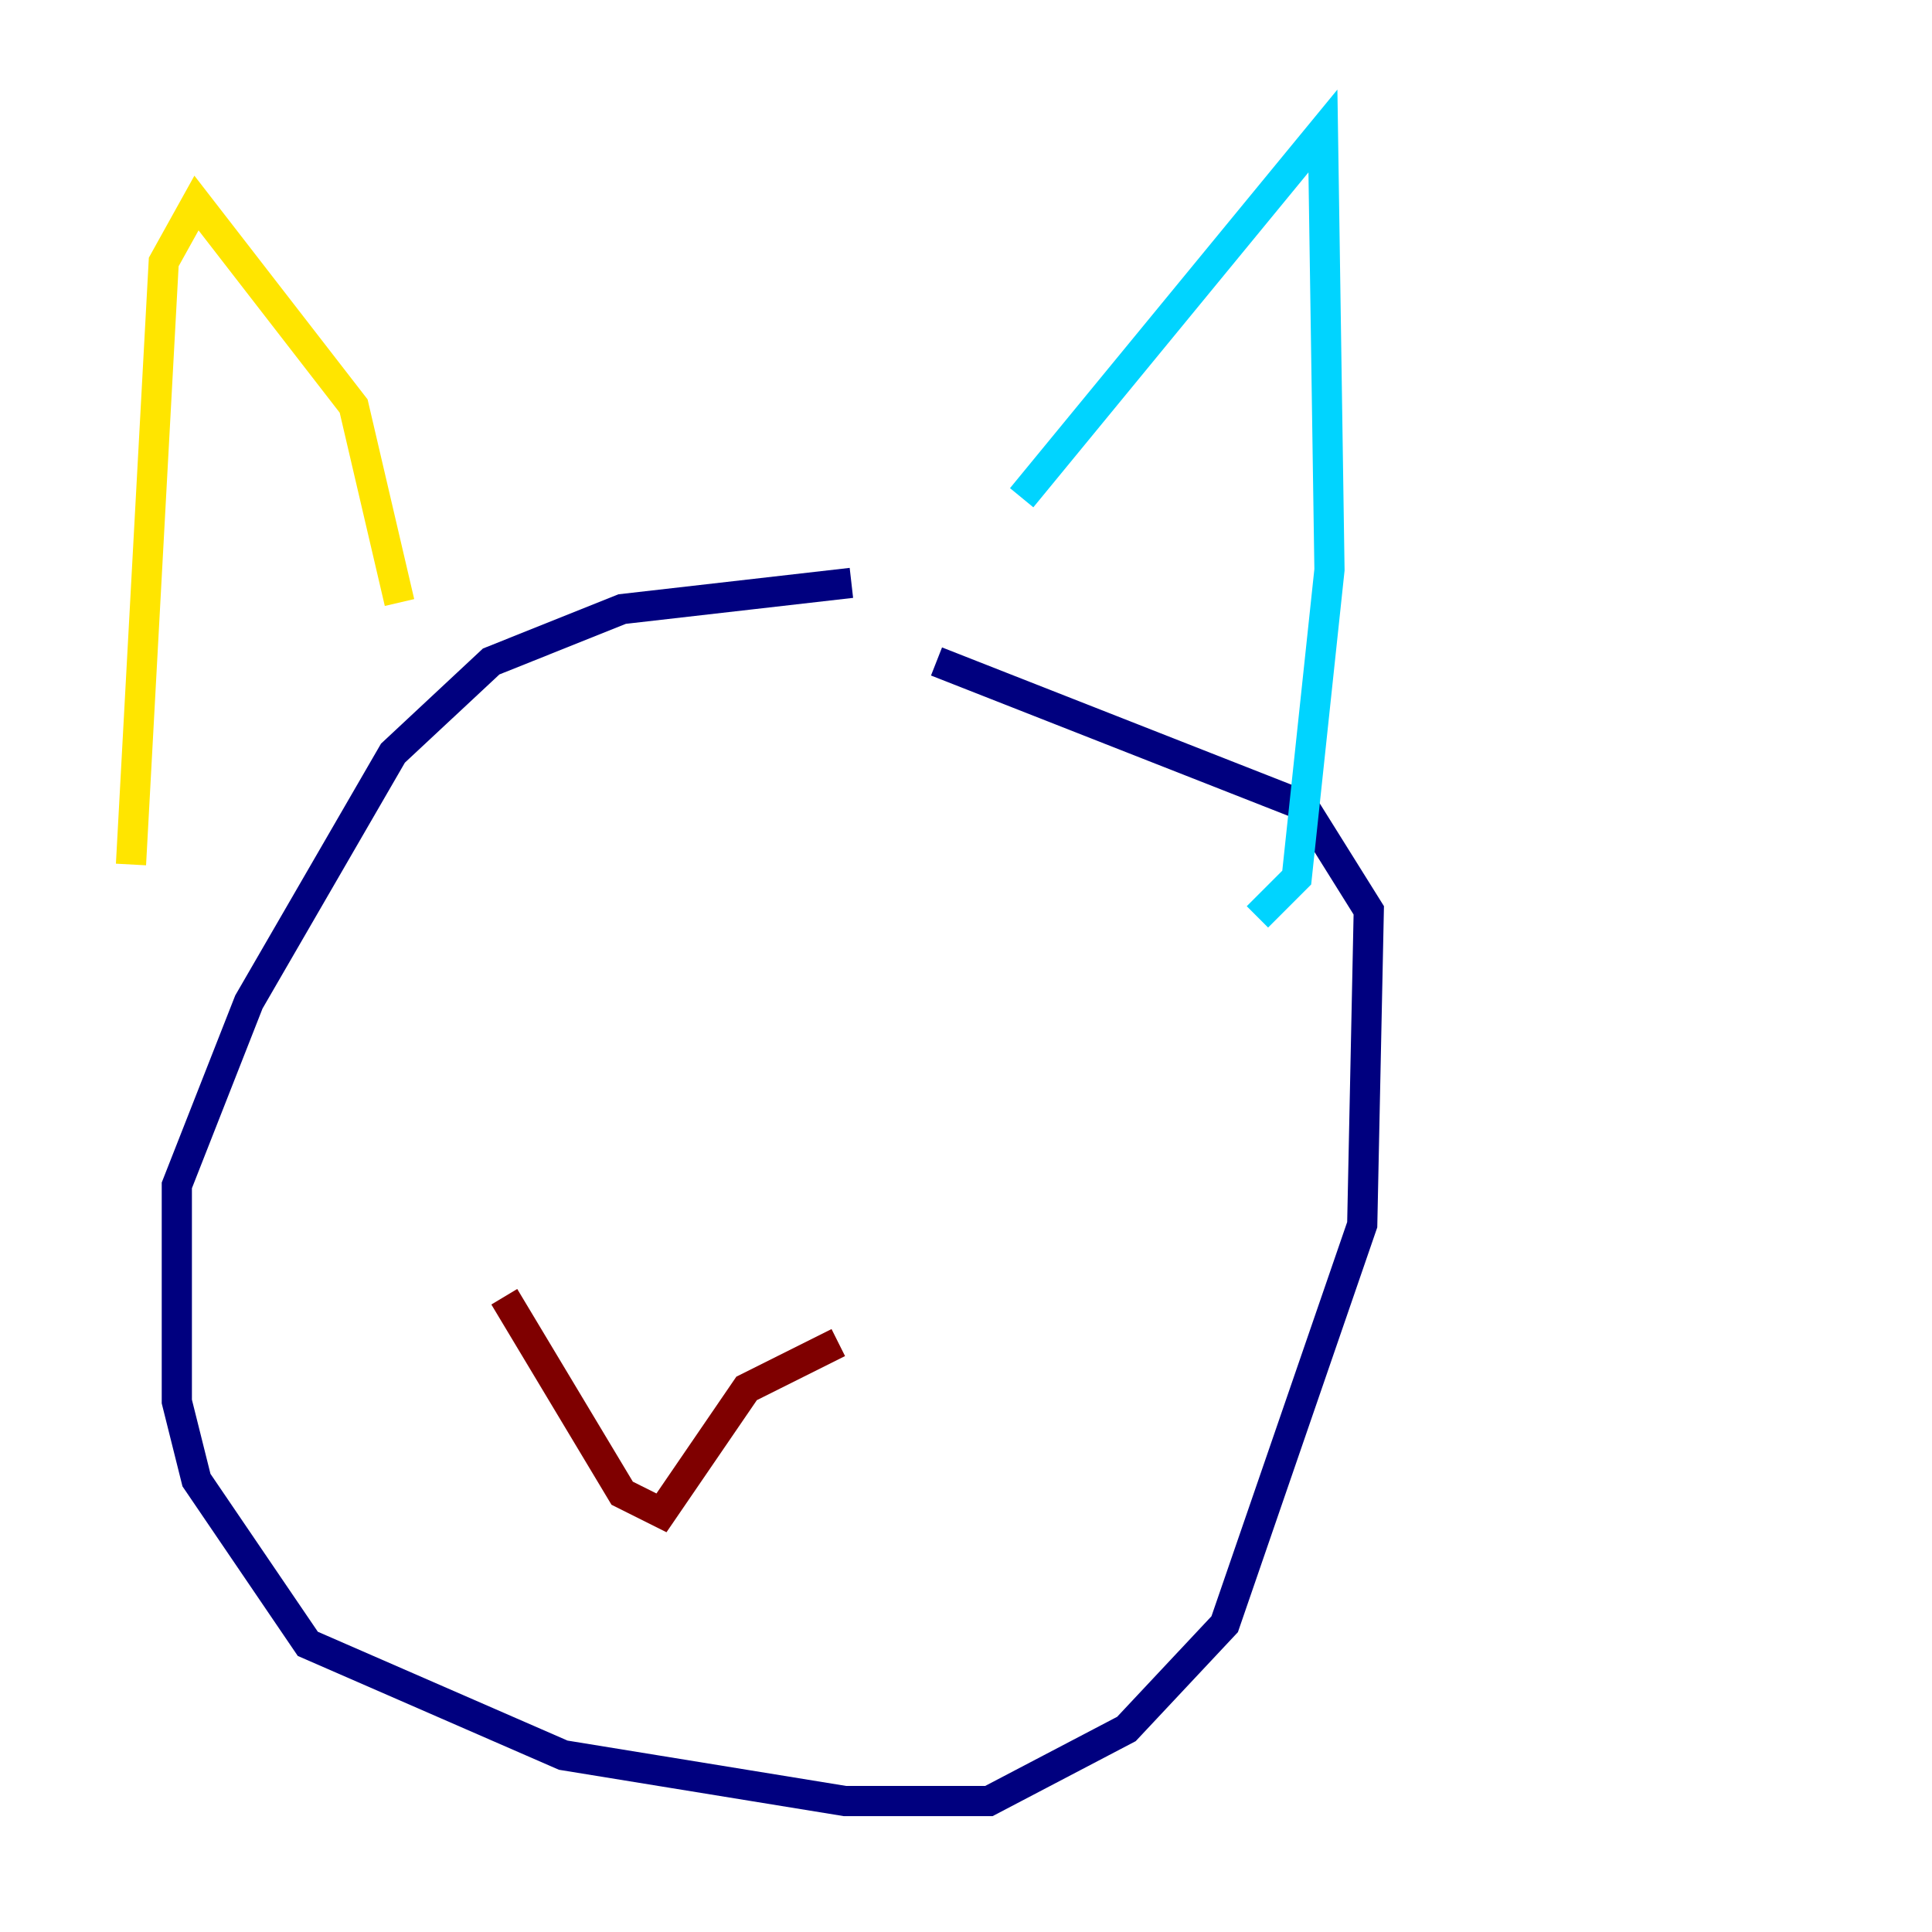 <?xml version="1.0" encoding="utf-8" ?>
<svg baseProfile="tiny" height="128" version="1.2" viewBox="0,0,128,128" width="128" xmlns="http://www.w3.org/2000/svg" xmlns:ev="http://www.w3.org/2001/xml-events" xmlns:xlink="http://www.w3.org/1999/xlink"><defs /><polyline fill="none" points="56.407,38.617 41.22,40.352 32.542,43.824 26.034,49.898 16.488,66.386 11.715,78.536 11.715,92.854 13.017,98.061 20.393,108.909 37.315,116.285 55.973,119.322 65.519,119.322 74.63,114.549 81.139,107.607 90.251,81.139 90.685,60.312 86.346,53.37 62.047,43.824" stroke="#00007f" stroke-width="2" /><polyline fill="none" points="67.688,32.976 87.647,8.678 88.081,37.749 85.912,58.142 83.308,60.746" stroke="#00d4ff" stroke-width="2" /><polyline fill="none" points="26.468,39.919 23.43,26.902 13.017,13.451 10.848,17.356 8.678,57.275" stroke="#ffe500" stroke-width="2" /><polyline fill="none" points="33.41,85.912 41.22,98.929 43.824,100.231 49.464,91.986 55.539,88.949" stroke="#7f0000" stroke-width="2" /></svg>